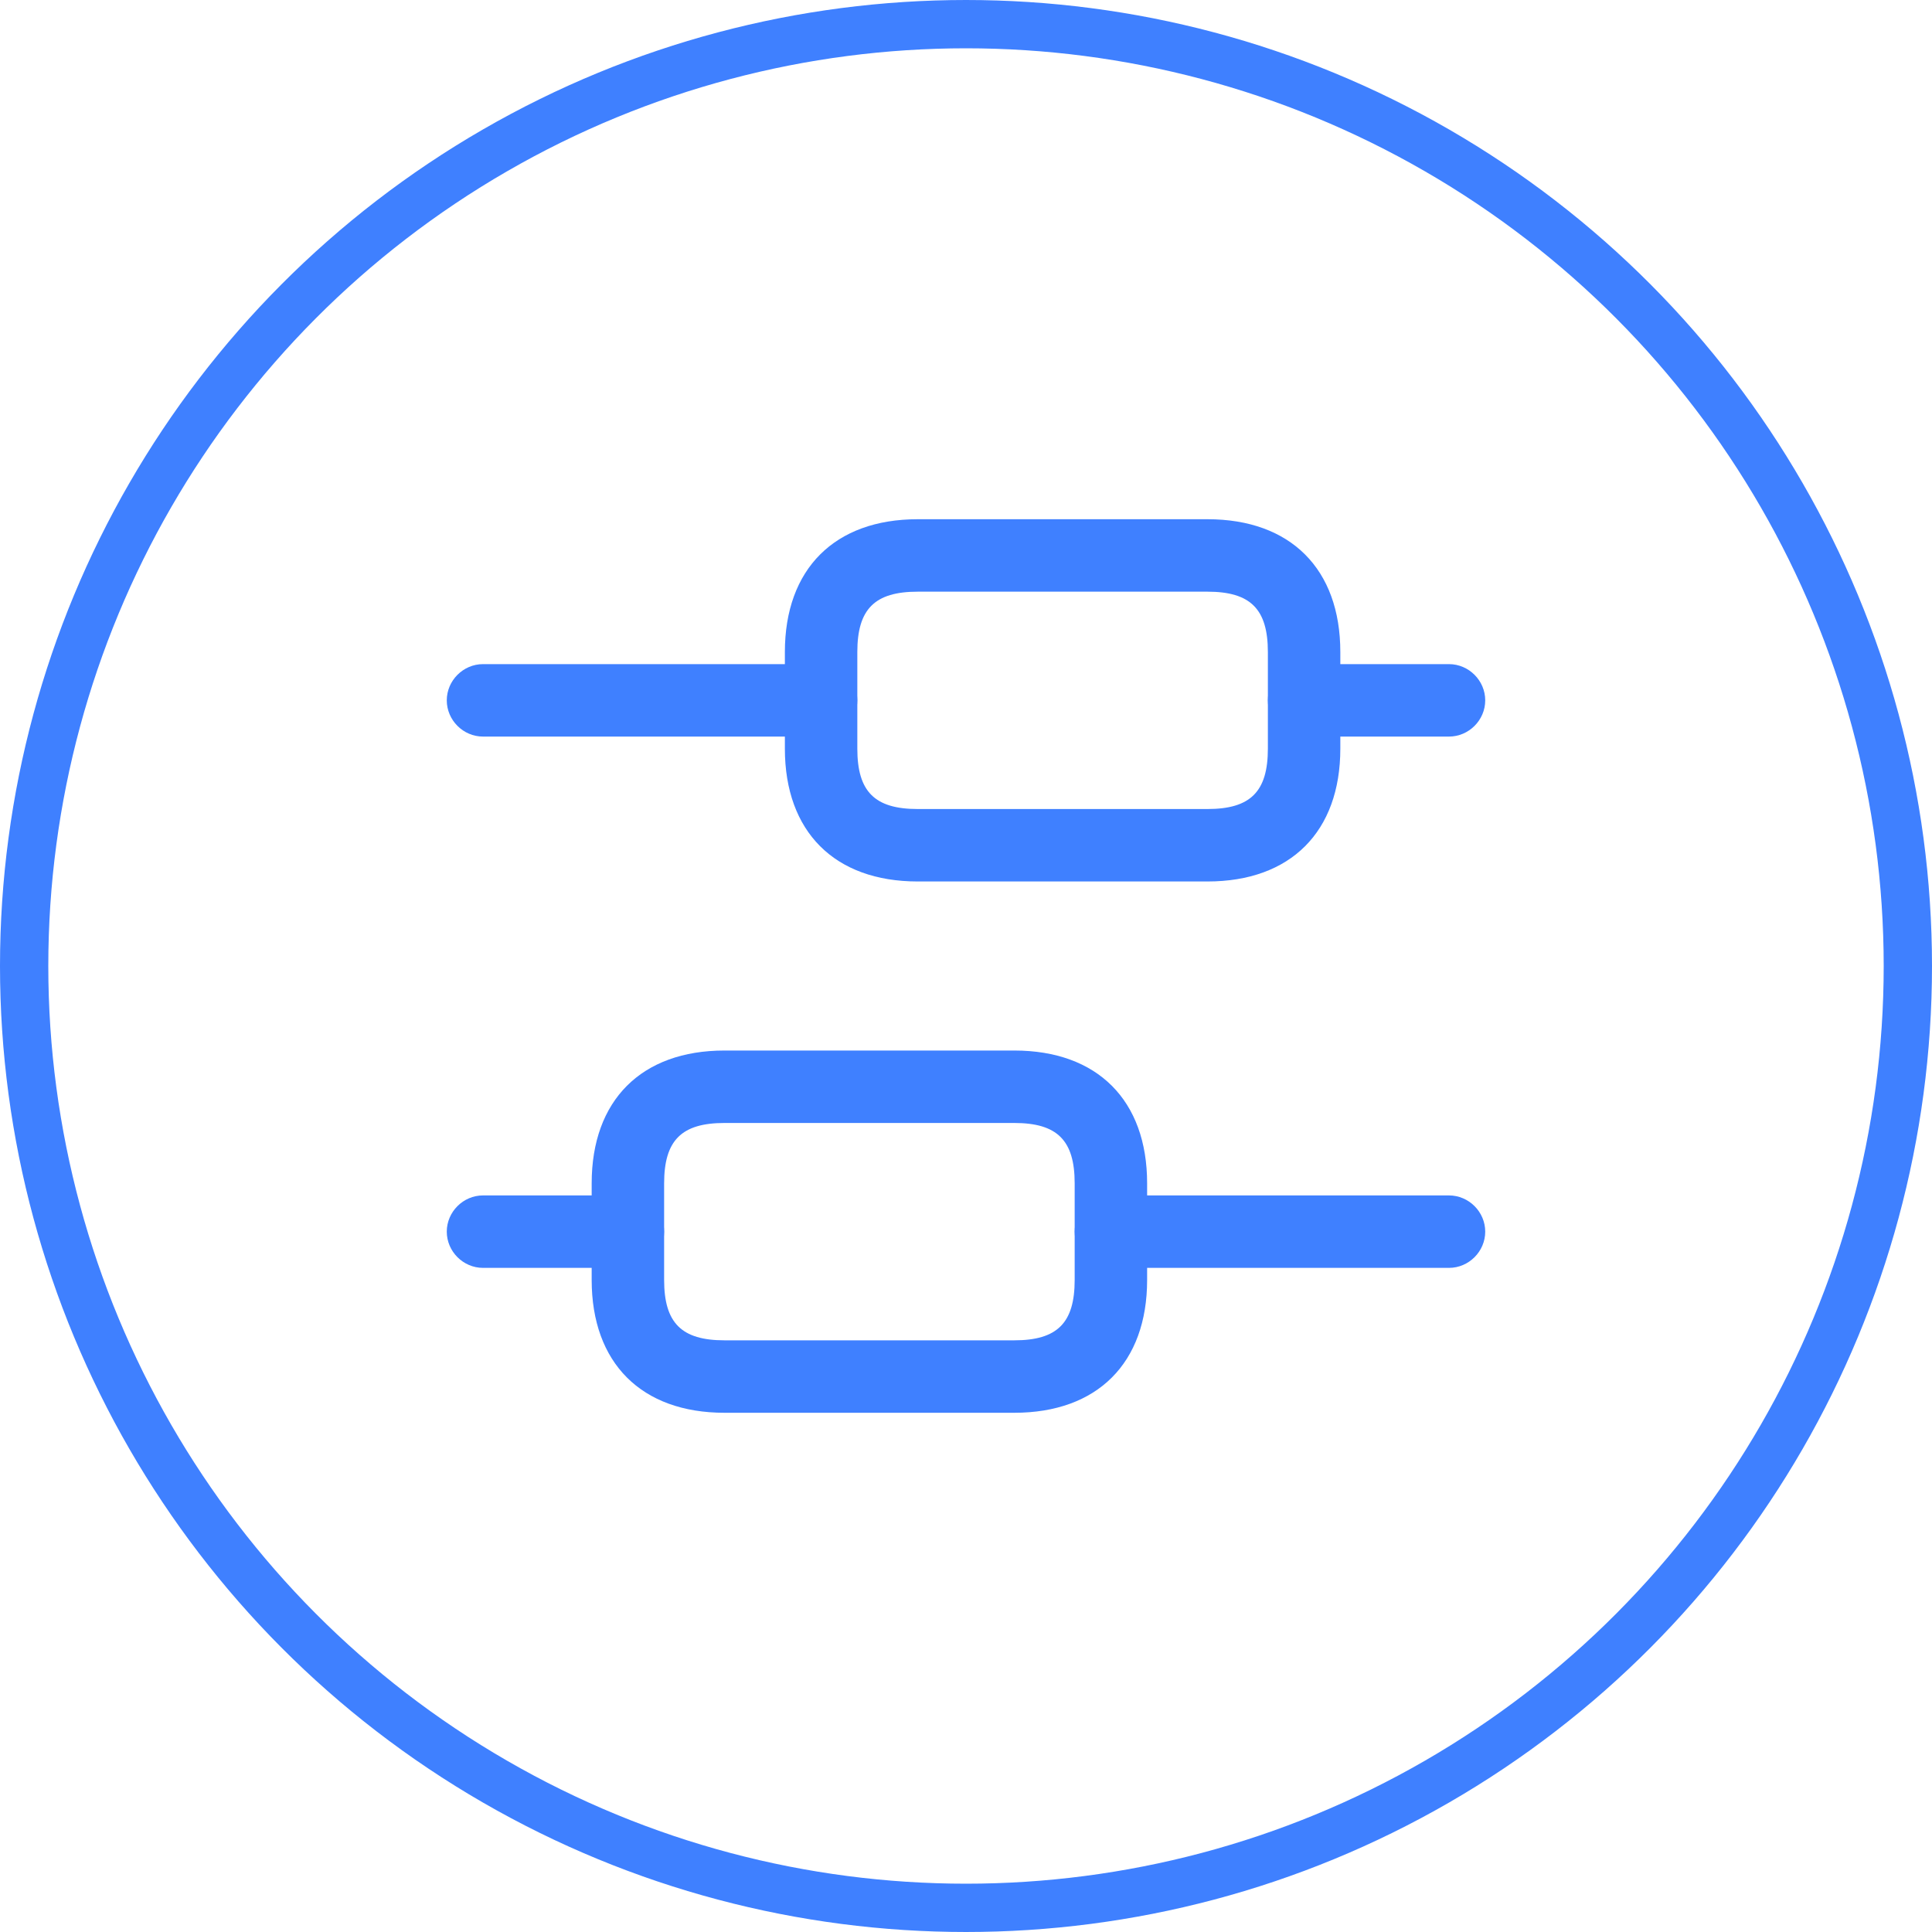 <svg width="40" height="40" viewBox="0 0 40 40" fill="none" xmlns="http://www.w3.org/2000/svg">
<circle cx="20" cy="20" r="19.5" stroke="#3F80FF"/>
<path d="M30 26.25H23C22.59 26.25 22.25 25.91 22.25 25.5C22.25 25.09 22.59 24.75 23 24.75H30C30.41 24.75 30.75 25.09 30.75 25.5C30.75 25.91 30.41 26.25 30 26.25Z" fill="#3F80FF"/>
<path d="M13 26.25H10C9.59 26.25 9.25 25.91 9.25 25.5C9.25 25.09 9.59 24.75 10 24.75H13C13.41 24.75 13.75 25.09 13.75 25.5C13.75 25.91 13.41 26.25 13 26.25Z" fill="#3F80FF"/>
<path d="M30 15.25H27C26.59 15.25 26.25 14.91 26.25 14.5C26.25 14.09 26.59 13.75 27 13.75H30C30.41 13.75 30.75 14.09 30.75 14.5C30.75 14.91 30.41 15.25 30 15.25Z" fill="#3F80FF"/>
<path d="M17 15.25H10C9.59 15.25 9.25 14.91 9.25 14.5C9.25 14.09 9.59 13.75 10 13.75H17C17.41 13.75 17.75 14.09 17.75 14.5C17.75 14.91 17.41 15.25 17 15.25Z" fill="#3F80FF"/>
<path d="M21 29.25H15C13.28 29.25 12.25 28.22 12.25 26.5V24.5C12.25 22.78 13.28 21.75 15 21.75H21C22.72 21.75 23.75 22.78 23.75 24.5V26.5C23.75 28.22 22.72 29.25 21 29.25ZM15 23.25C14.11 23.25 13.75 23.61 13.75 24.5V26.5C13.75 27.39 14.11 27.75 15 27.75H21C21.89 27.75 22.25 27.39 22.25 26.5V24.5C22.25 23.61 21.89 23.25 21 23.25H15Z" fill="#3F80FF"/>
<path d="M25 18.25H19C17.28 18.25 16.25 17.22 16.25 15.5V13.5C16.25 11.78 17.28 10.75 19 10.75H25C26.72 10.75 27.75 11.78 27.75 13.5V15.5C27.75 17.22 26.72 18.25 25 18.25ZM19 12.25C18.11 12.25 17.75 12.61 17.75 13.5V15.5C17.75 16.39 18.11 16.75 19 16.75H25C25.89 16.75 26.25 16.39 26.25 15.5V13.5C26.25 12.61 25.89 12.25 25 12.25H19Z" fill="#3F80FF"/>
</svg>
